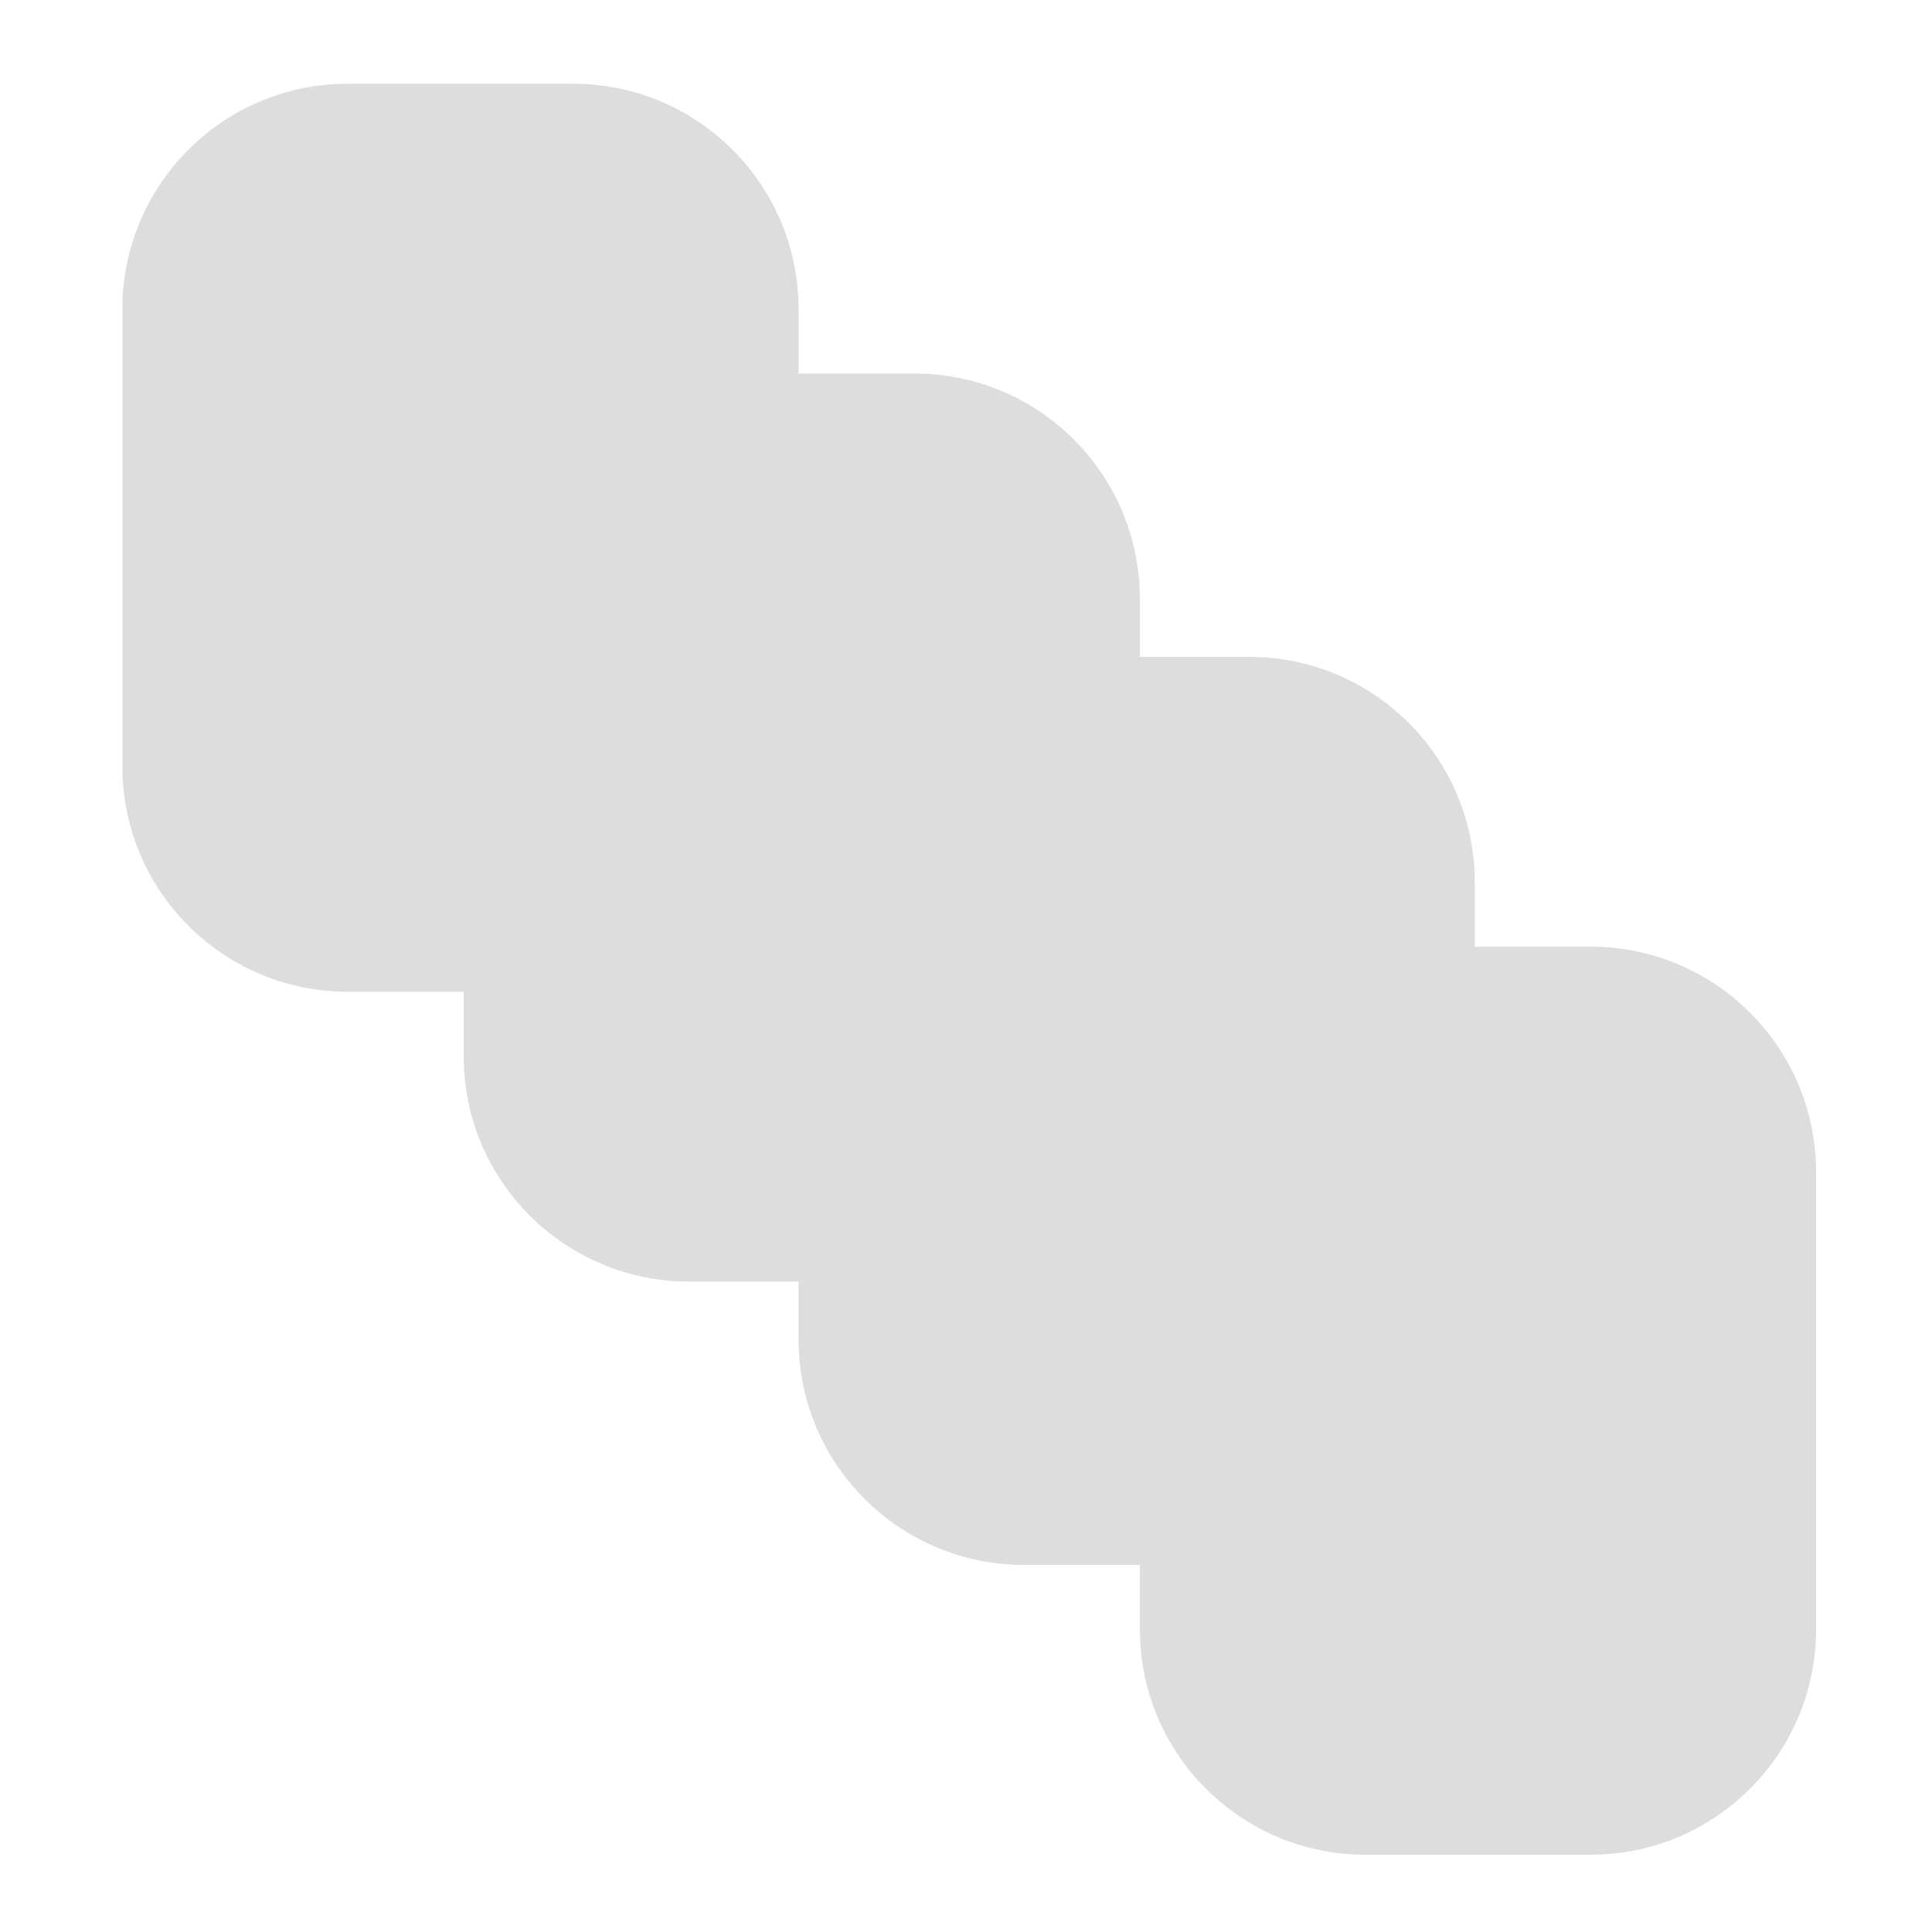 <svg xmlns="http://www.w3.org/2000/svg" width="300" height="300" viewBox="0 0 300 300"><path fill="#DDD" fill-rule="evenodd" d="M89,13 C108.33,13 124,28.67 124,48 L124,58 L142,58 C161.33,58 177,73.67 177,93 L177,102 L194,102 C213.33,102 229,117.67 229,137 L229,147 L247,147 C266.33,147 282,162.67 282,182 L282,253 C282,272.33 266.33,288 247,288 L212,288 C192.67,288 177,272.33 177,253 L177,243 L159,243 C139.67,243 124,227.33 124,208 L124,199 L107,199 C87.67,199 72,183.33 72,164 L72,154 L54,154 C34.67,154 19,138.33 19,119 L19,48 C19,28.67 34.67,13 54,13 L89,13 Z"/></svg>